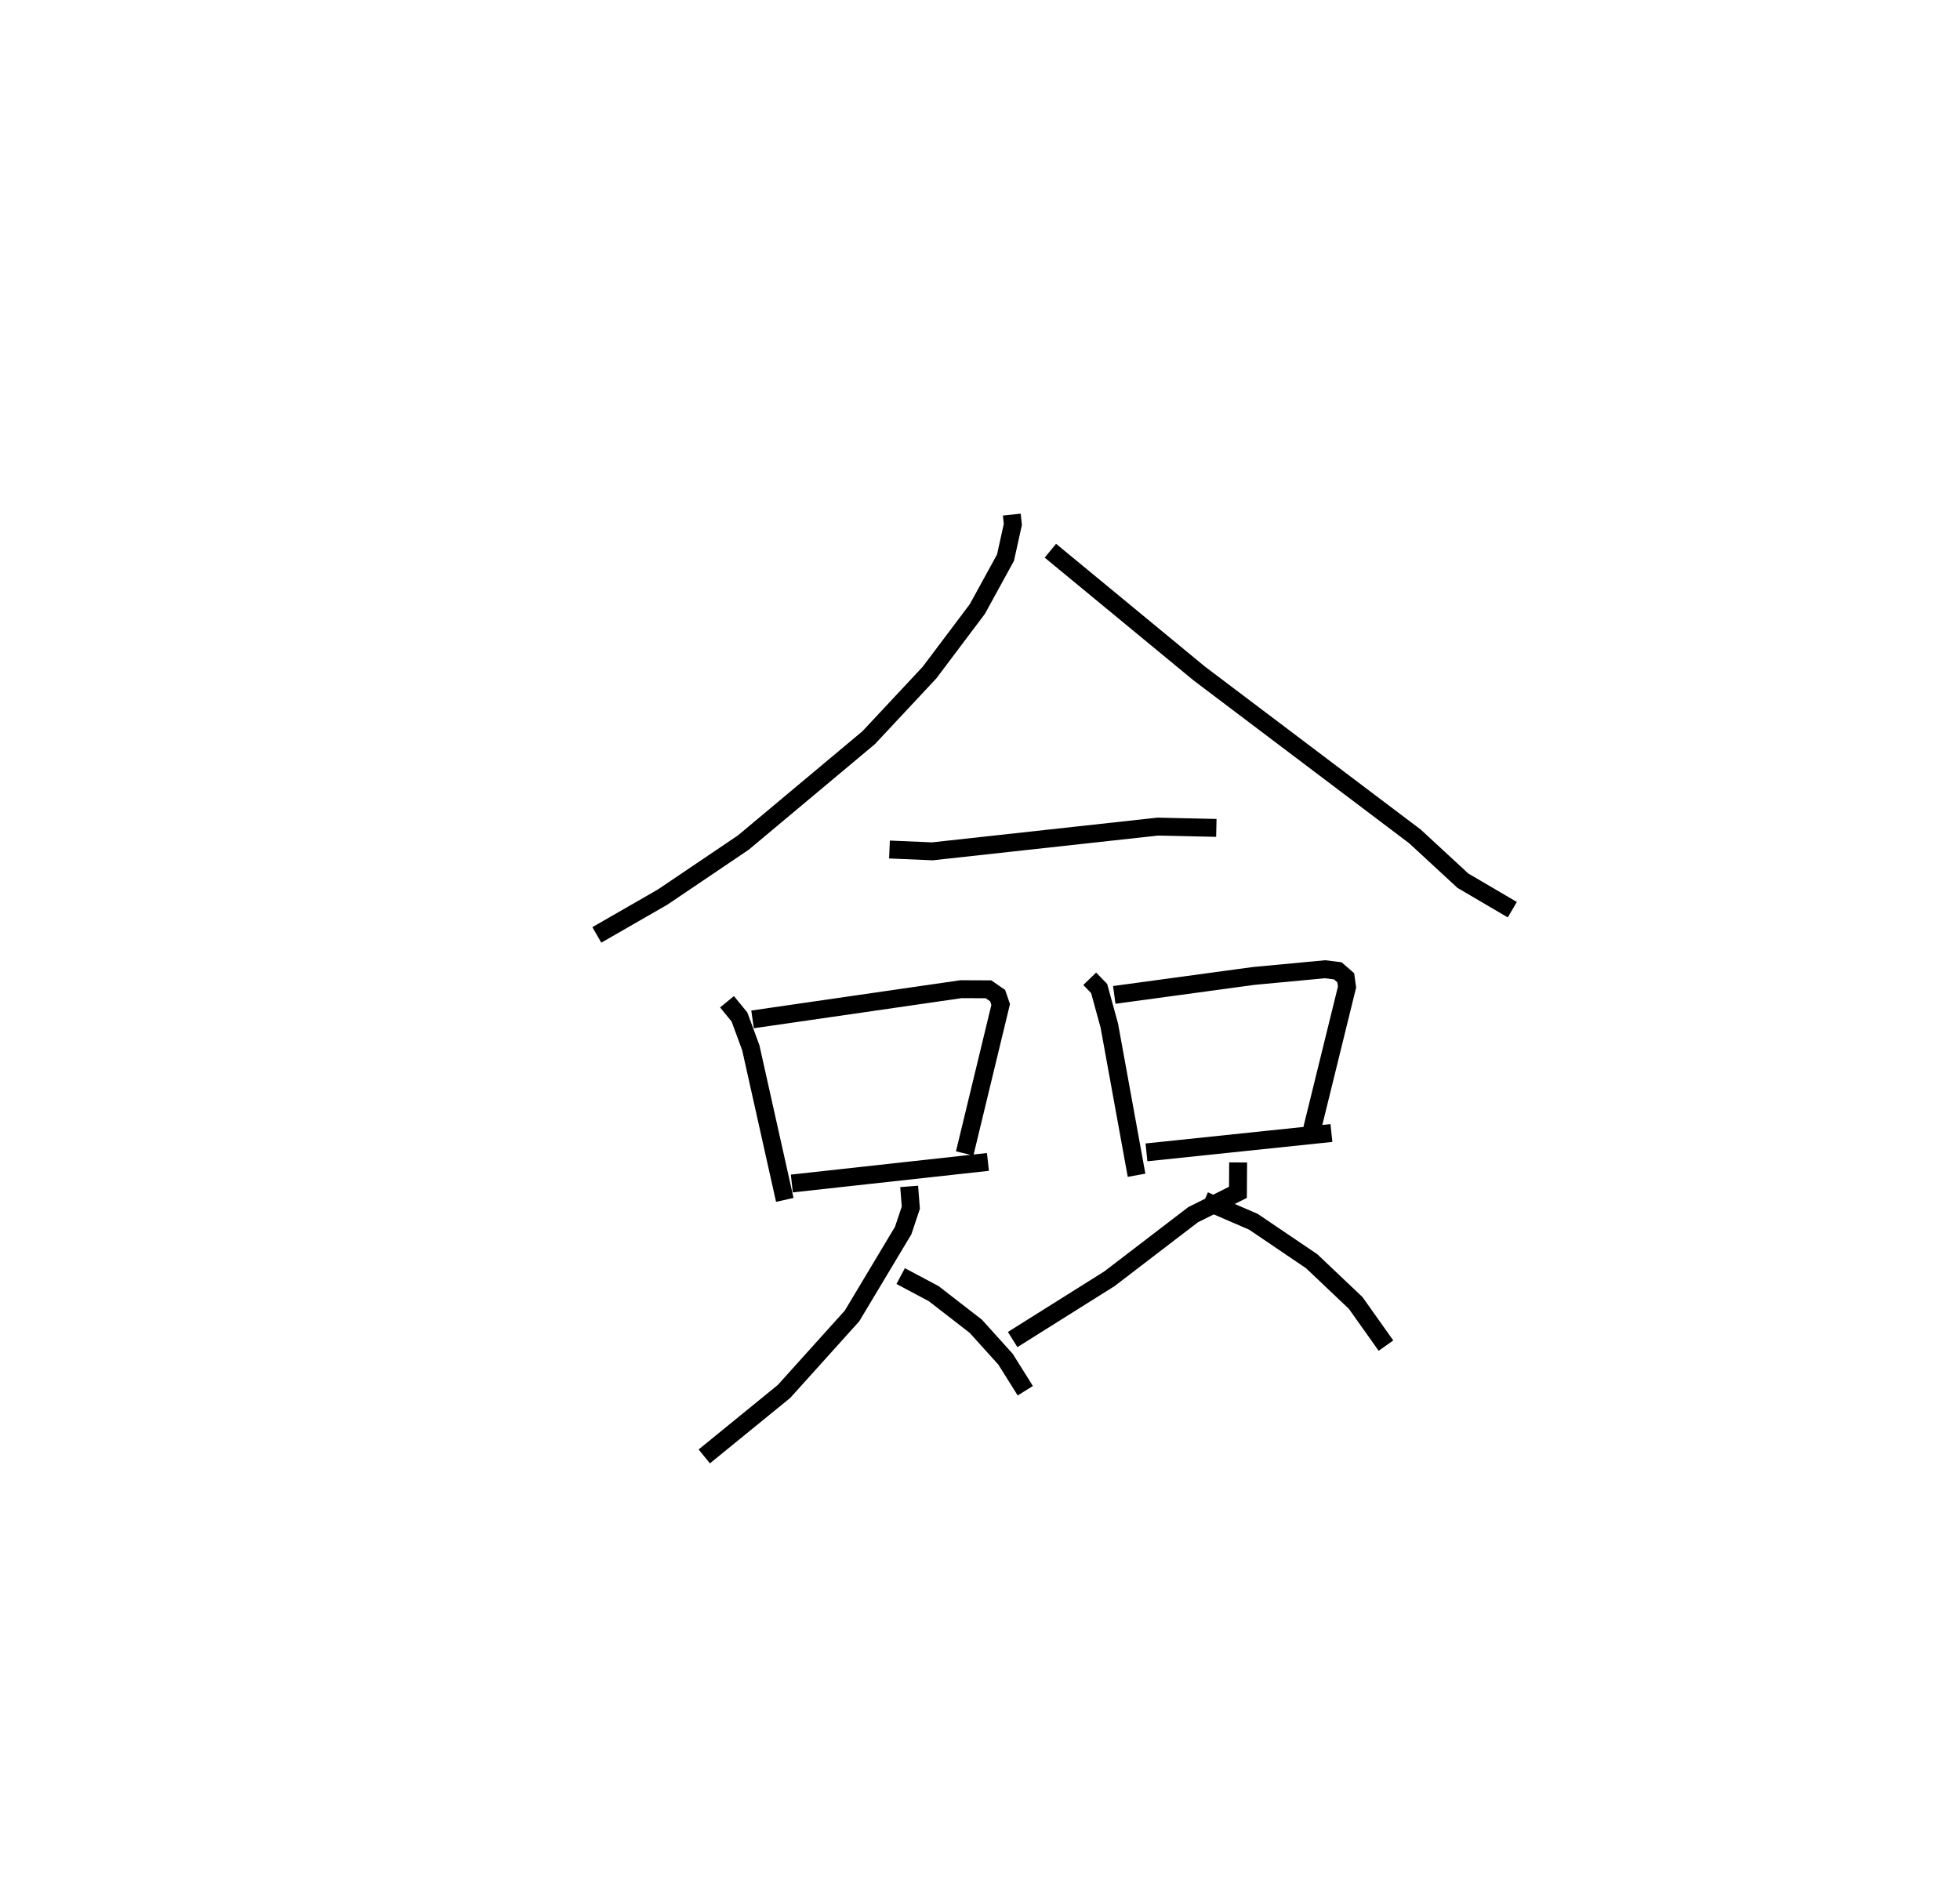 <?xml version="1.0" encoding="utf-8" ?>
<svg baseProfile="full" height="106.34" version="1.1" width="109.45" xmlns="http://www.w3.org/2000/svg" xmlns:ev="http://www.w3.org/2001/xml-events" xmlns:xlink="http://www.w3.org/1999/xlink"><defs /><rect fill="white" height="106.34" width="109.45" x="0" y="0" /><path d="M25,25 m0.0,0.0 m31.501,3.741 l0.058,0.552 -0.41,1.853 l-1.57,2.865 -2.67,3.55 l-3.397,3.637 -7.003,5.861 l-4.511,3.047 -3.67,2.11 m25.327,-21.458 l8.311,6.856 12.051,9.104 l2.673,2.47 2.76,1.62 m-34.78,-3.361 l2.392,0.102 12.593,-1.382 l3.268,0.073 m-27.326,9.71 l0.696,0.851 0.632,1.714 l1.899,8.501 m-1.8,-10.081 l11.642,-1.687 1.534,0.007 l0.509,0.353 0.17,0.496 l-2.01,8.318 m-9.652,1.679 l10.951,-1.205 m5.683,-10.229 l0.527,0.544 0.568,2.071 l1.521,8.358 m-1.245,-10.072 l7.78,-1.059 3.993,-0.375 l0.708,0.088 0.446,0.388 l0.072,0.517 -1.949,7.919 m-9.252,1.316 l10.329,-1.081 m-23.58,2.982 l0.093,1.187 -0.427,1.278 l-2.858,4.771 -3.797,4.216 l-4.453,3.629 m10.968,-10.073 l1.847,0.983 2.349,1.821 l1.659,1.838 1.104,1.762 m11.885,-12.751 l-0.011,1.67 -2.505,1.25 l-4.672,3.578 -5.403,3.394 m10.704,-7.763 l2.742,1.186 3.255,2.205 l2.458,2.332 1.687,2.379 " fill="none" stroke="black" stroke-width="1" /></svg>